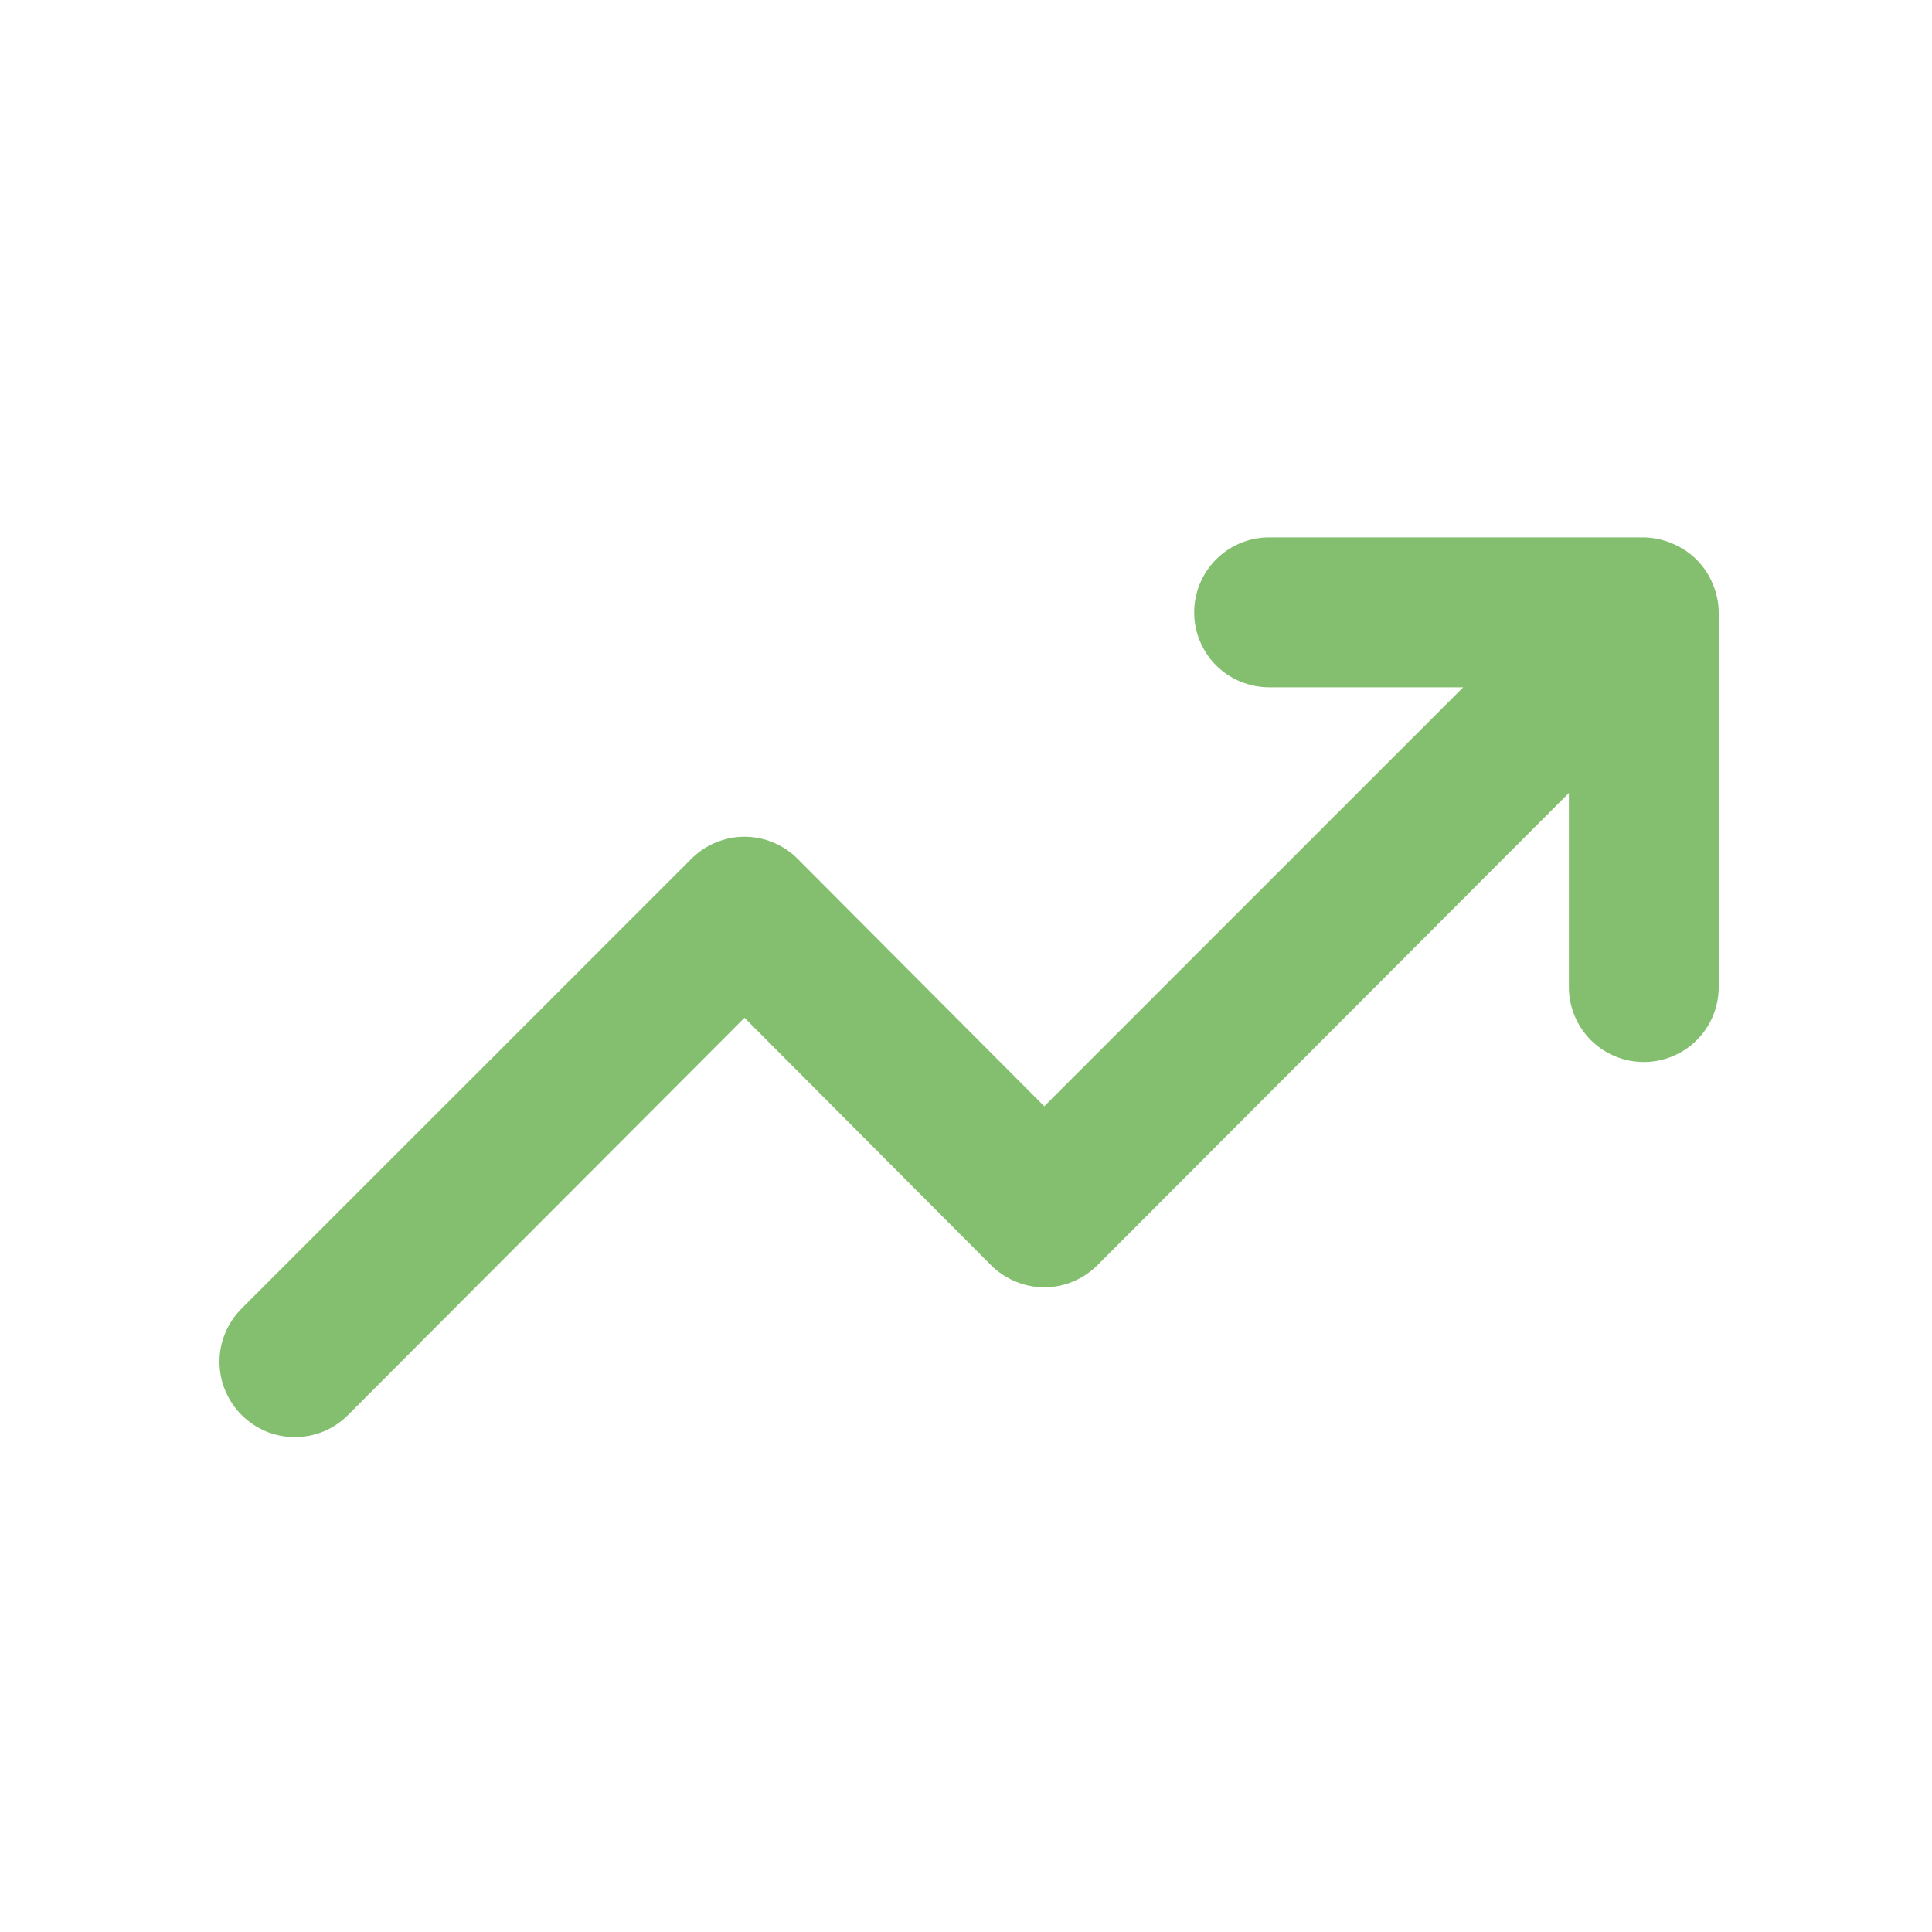 <svg width="20" height="20" viewBox="0 0 20 20" fill="none" xmlns="http://www.w3.org/2000/svg">
<path d="M17.73 6.044C17.652 5.855 17.501 5.704 17.311 5.626C17.218 5.586 17.118 5.565 17.017 5.563H13.138C12.932 5.563 12.735 5.645 12.589 5.791C12.444 5.936 12.362 6.134 12.362 6.339C12.362 6.545 12.444 6.742 12.589 6.888C12.735 7.033 12.932 7.115 13.138 7.115H15.147L10.81 11.452L8.258 8.892C8.186 8.819 8.1 8.761 8.005 8.722C7.911 8.682 7.809 8.662 7.707 8.662C7.605 8.662 7.503 8.682 7.409 8.722C7.314 8.761 7.228 8.819 7.156 8.892L2.501 13.546C2.429 13.618 2.371 13.704 2.332 13.799C2.292 13.893 2.272 13.995 2.272 14.097C2.272 14.2 2.292 14.301 2.332 14.396C2.371 14.49 2.429 14.576 2.501 14.648C2.574 14.721 2.659 14.778 2.754 14.818C2.848 14.857 2.95 14.877 3.052 14.877C3.155 14.877 3.256 14.857 3.351 14.818C3.445 14.778 3.531 14.721 3.603 14.648L7.707 10.536L10.259 13.097C10.332 13.169 10.417 13.227 10.512 13.266C10.606 13.306 10.708 13.326 10.81 13.326C10.913 13.326 11.014 13.306 11.109 13.266C11.203 13.227 11.289 13.169 11.361 13.097L16.241 8.209V10.218C16.241 10.424 16.323 10.621 16.468 10.767C16.613 10.912 16.811 10.994 17.017 10.994C17.222 10.994 17.42 10.912 17.565 10.767C17.711 10.621 17.792 10.424 17.792 10.218V6.339C17.791 6.238 17.77 6.138 17.73 6.044Z" fill="#83BF6E"/>
</svg>
